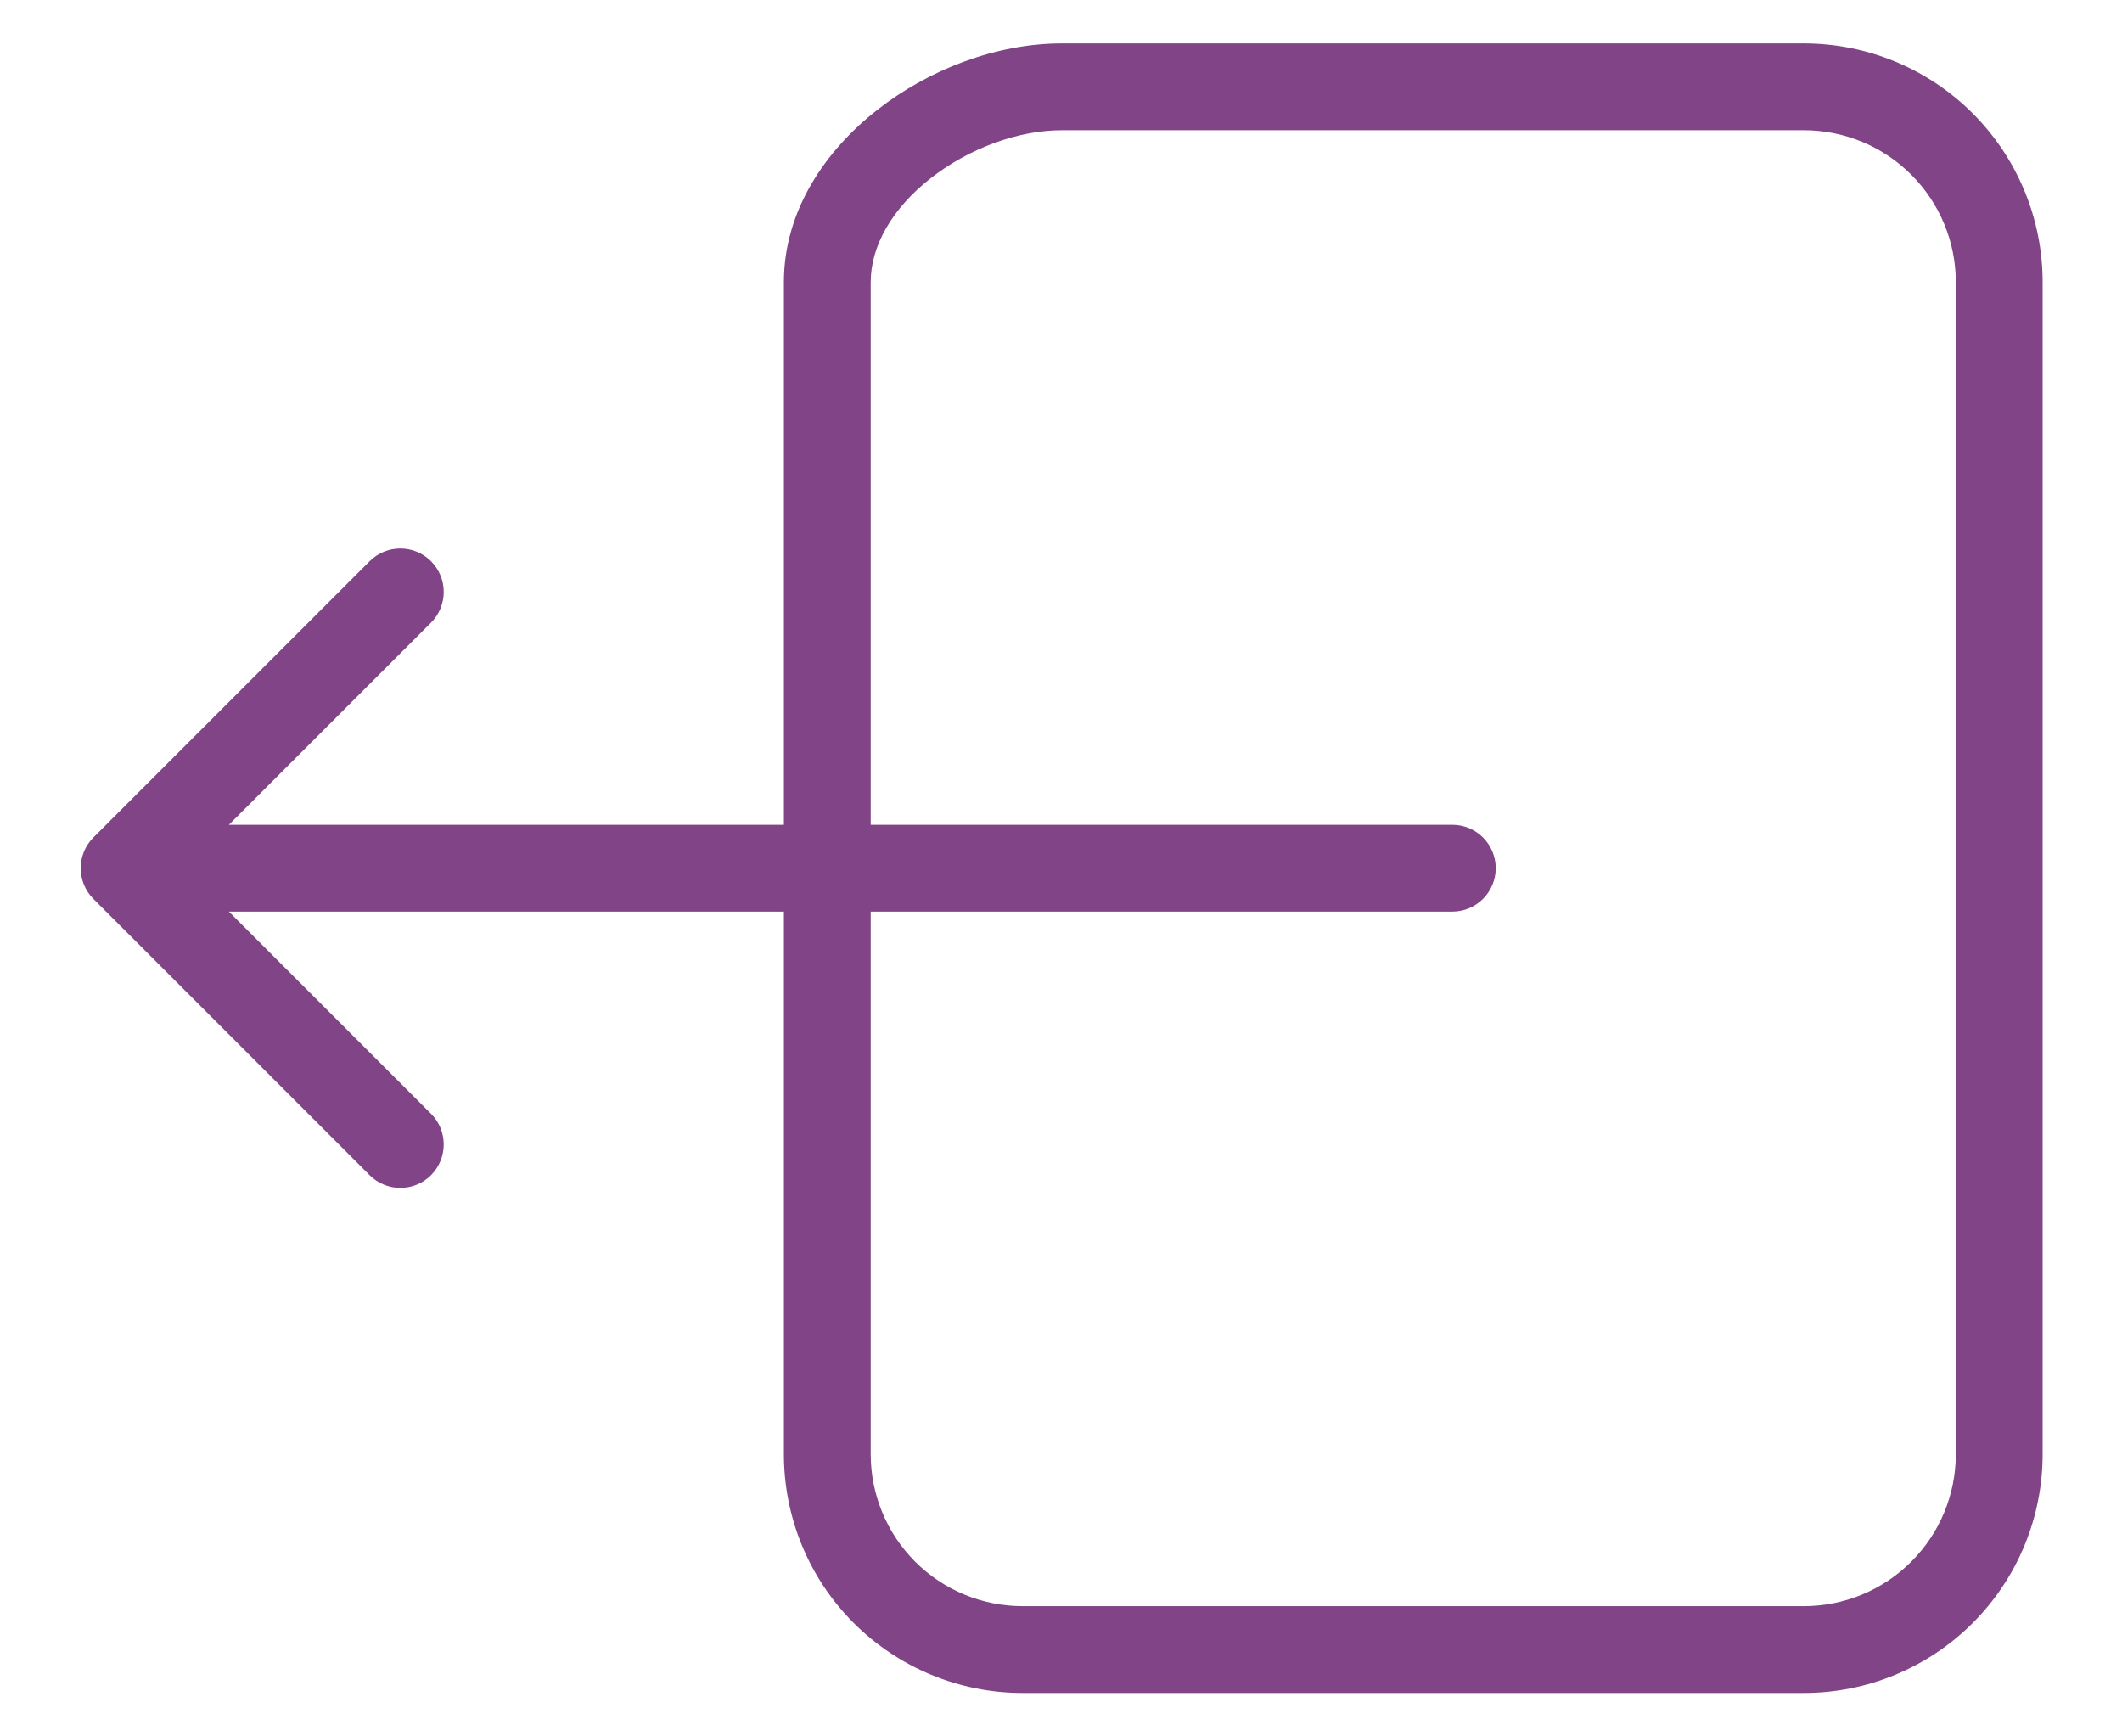 <svg width="22" height="18" viewBox="0 0 22 18" fill="none" xmlns="http://www.w3.org/2000/svg">
<path d="M20.727 15.075H21.177H20.727ZM20.727 2.925H21.177H20.727ZM0.968 9.318C0.793 9.142 0.793 8.857 0.968 8.682L3.832 5.818C4.008 5.642 4.293 5.642 4.469 5.818C4.644 5.994 4.644 6.279 4.469 6.454L1.923 9L4.469 11.546C4.644 11.721 4.644 12.006 4.469 12.182C4.293 12.358 4.008 12.358 3.832 12.182L0.968 9.318ZM15.057 8.55C15.305 8.55 15.507 8.751 15.507 9C15.507 9.248 15.305 9.45 15.057 9.45V8.55ZM9.027 13.05V15.075H8.127V13.05H9.027ZM9.027 15.075C9.027 15.493 9.193 15.893 9.488 16.189L8.851 16.825C8.387 16.361 8.127 15.731 8.127 15.075H9.027ZM9.488 16.189C9.783 16.484 10.184 16.65 10.602 16.65V17.55C9.945 17.55 9.316 17.289 8.851 16.825L9.488 16.189ZM10.602 16.65H18.702V17.55H10.602V16.65ZM18.702 16.65C19.119 16.65 19.52 16.484 19.815 16.189L20.452 16.825C19.988 17.289 19.358 17.55 18.702 17.55V16.65ZM19.815 16.189C20.111 15.893 20.277 15.493 20.277 15.075H21.177C21.177 15.731 20.916 16.361 20.452 16.825L19.815 16.189ZM20.277 15.075V2.925H21.177V15.075H20.277ZM20.277 2.925C20.277 2.507 20.111 2.107 19.815 1.811L20.452 1.175C20.916 1.639 21.177 2.268 21.177 2.925H20.277ZM19.815 1.811C19.52 1.516 19.119 1.35 18.702 1.35V0.45C19.358 0.45 19.988 0.711 20.452 1.175L19.815 1.811ZM18.702 1.35H11.007V0.45H18.702V1.35ZM11.007 1.35C10.559 1.35 10.048 1.536 9.65 1.847C9.25 2.16 9.027 2.549 9.027 2.925H8.127C8.127 2.183 8.559 1.559 9.095 1.139C9.632 0.718 10.335 0.45 11.007 0.45V1.35ZM9.027 2.925V4.95H8.127V2.925H9.027ZM9.027 4.95V13.05H8.127V4.95H9.027ZM15.057 9.45H1.287V8.55H15.057V9.45Z" fill="#814486"/>
</svg>

